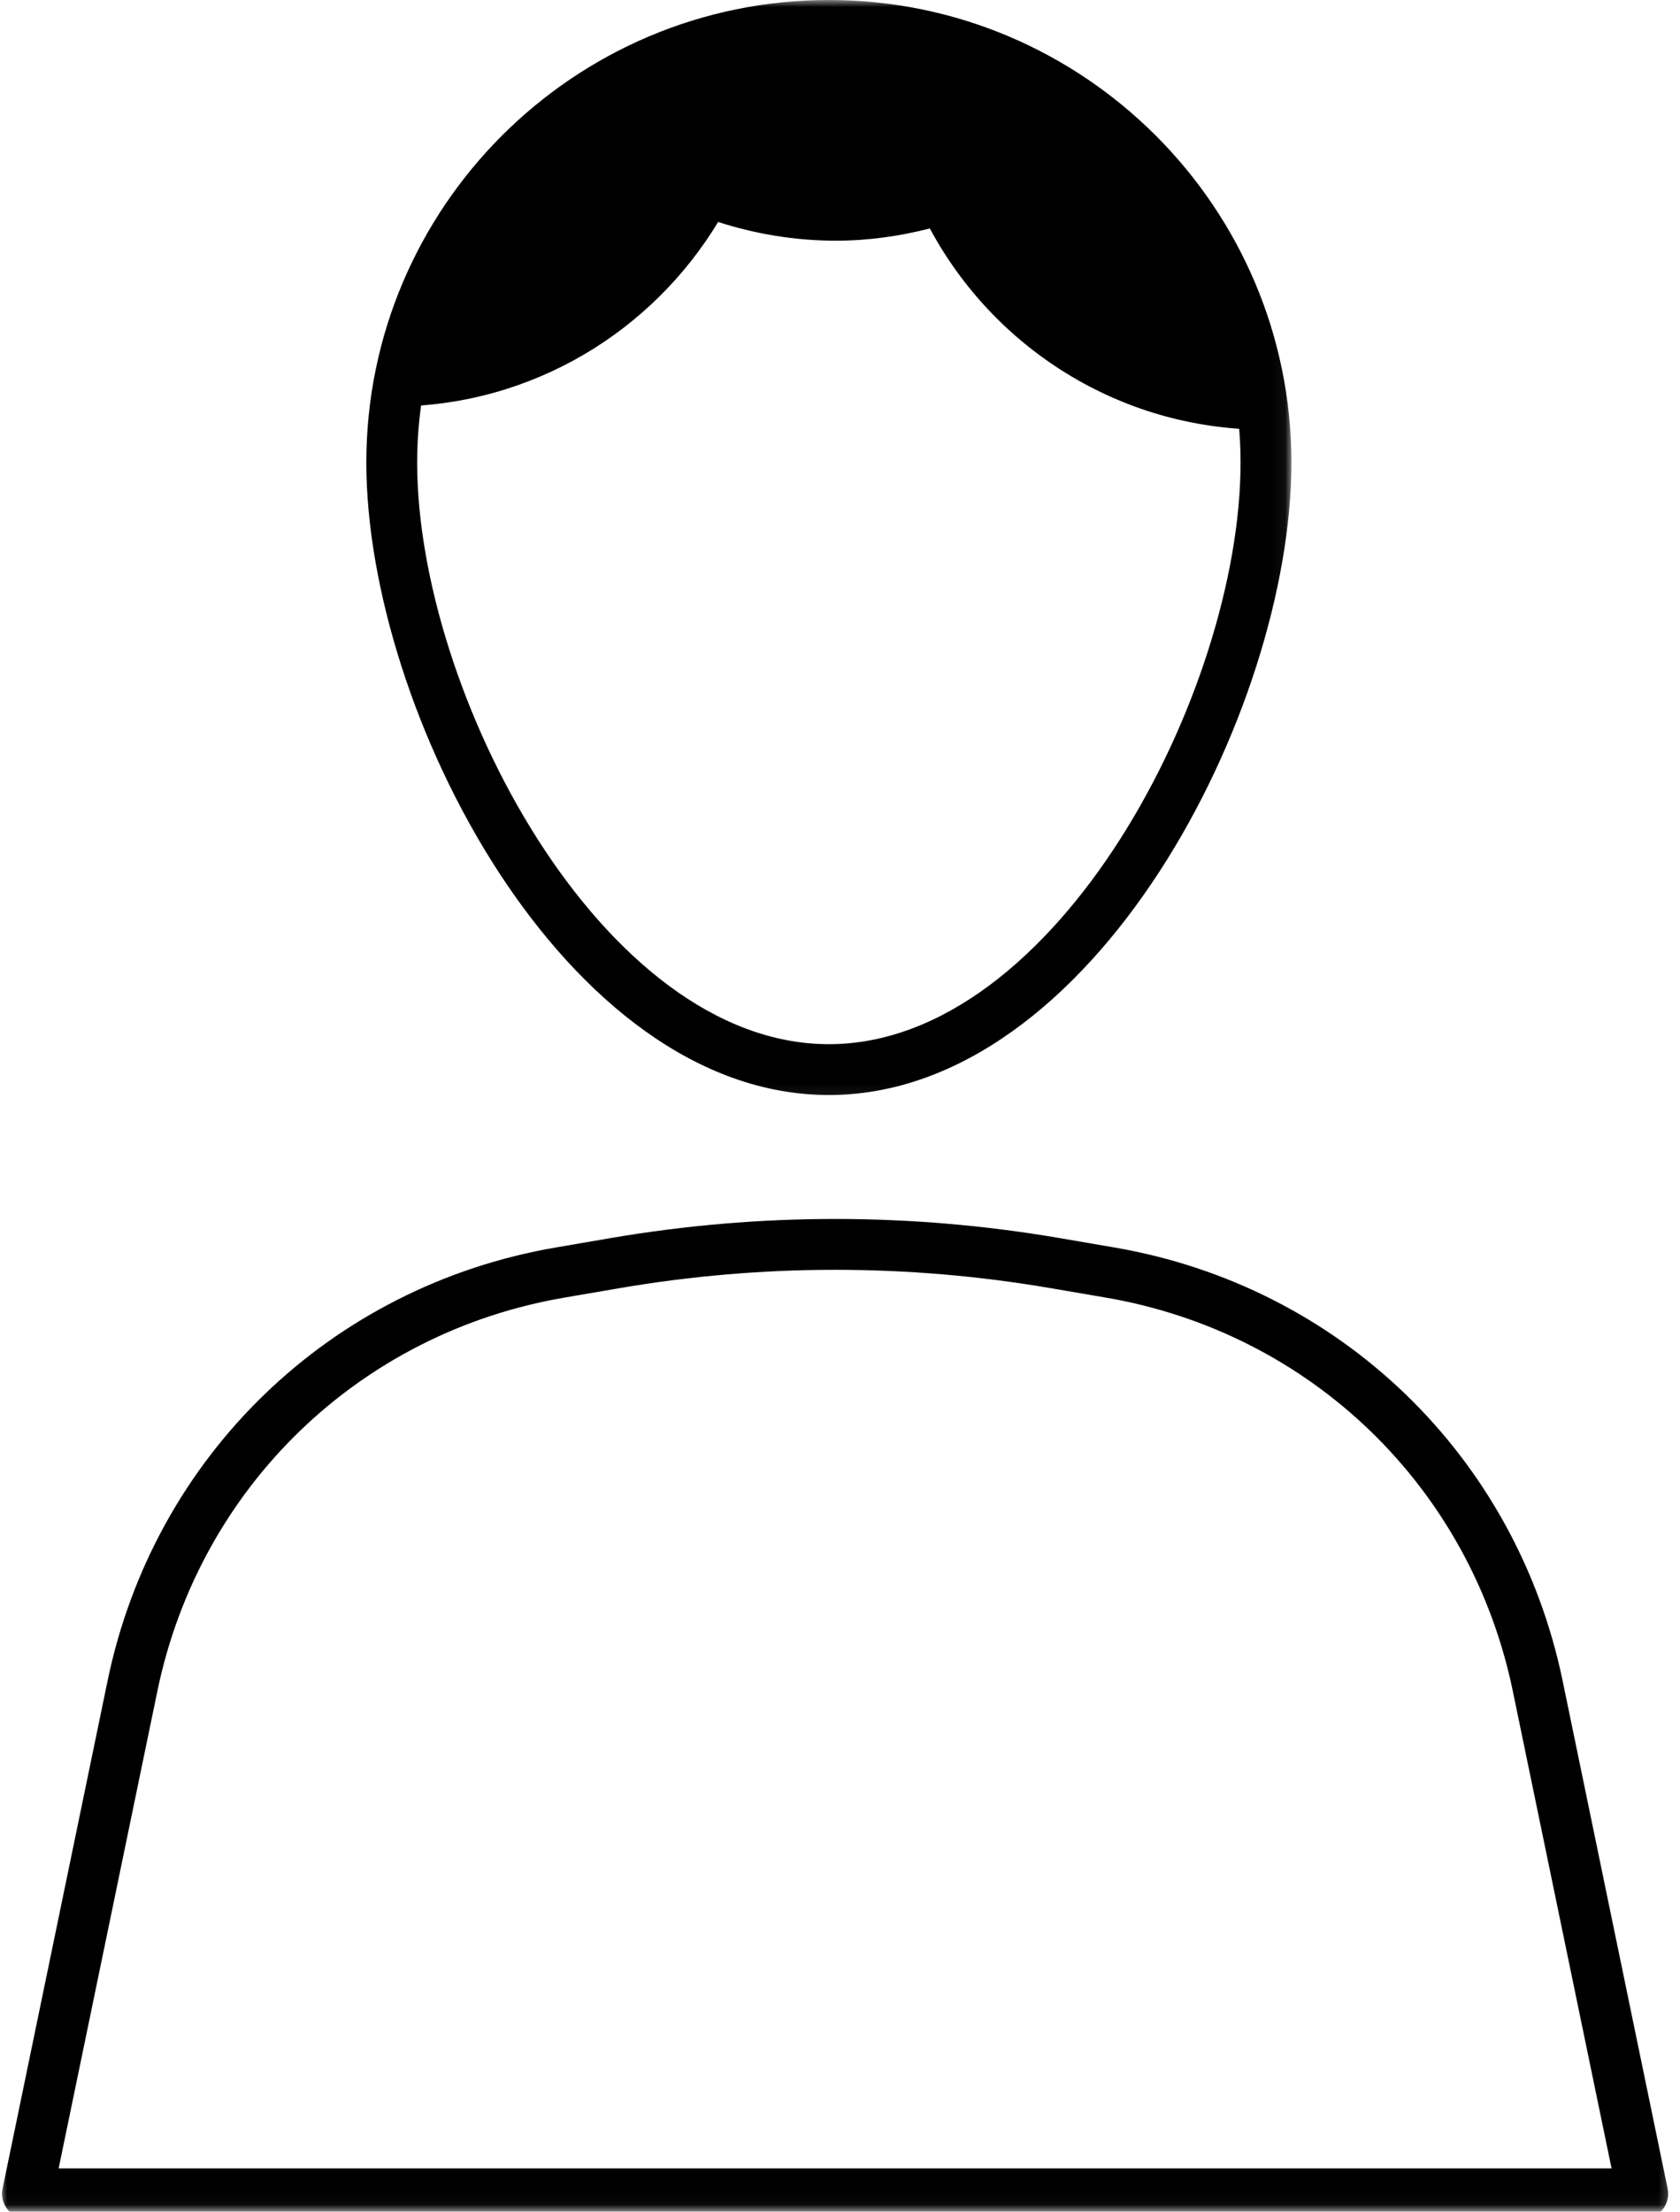 <svg width="117" height="154" viewBox="0 0 117 154" fill="none" xmlns="http://www.w3.org/2000/svg">
<path d="M57.725 1.766C42.234 1.766 29.474 13.341 27.562 28.309C37.098 28.212 45.41 23.077 50.012 15.455C52.596 16.289 55.351 16.759 58.211 16.759C60.479 16.759 62.659 16.443 64.757 15.908C69.221 24.219 77.971 29.881 88.058 29.921C86.883 14.183 73.766 1.766 57.725 1.766Z" fill="black"/>
<mask id="mask0_12_473" style="mask-type:luminance" maskUnits="userSpaceOnUse" x="0" y="83" width="117" height="71">
<path d="M0 83.114H116.665V153.964H0V83.114Z" fill="white"/>
</mask>
<g mask="url(#mask0_12_473)">
<path d="M114.405 154.523H1.913C1.378 154.523 0.876 154.28 0.543 153.867C0.203 153.454 0.073 152.911 0.179 152.392L7.495 117.02C10.735 101.387 22.993 89.545 38.735 86.856L42.559 86.2C52.913 84.434 63.405 84.434 73.759 86.2L77.583 86.856C93.324 89.545 105.582 101.387 108.823 117.02L116.139 152.392C116.244 152.911 116.114 153.454 115.774 153.867C115.442 154.28 114.94 154.523 114.405 154.523ZM4.084 150.983H112.234L105.355 117.741C102.414 103.542 91.283 92.785 76.991 90.347L73.159 89.691C63.21 87.99 53.115 87.99 43.158 89.691L39.326 90.347C25.035 92.785 13.903 103.542 10.962 117.741L4.084 150.983Z" fill="black"/>
</g>
<mask id="mask1_12_473" style="mask-type:luminance" maskUnits="userSpaceOnUse" x="23" y="0" width="67" height="77">
<path d="M23.576 0H89.945V76.893H23.576V0Z" fill="white"/>
</mask>
<g mask="url(#mask1_12_473)">
<path d="M57.724 76.245C39.349 76.245 25.512 49.531 25.512 32.206C25.512 14.442 39.965 0 57.724 0C75.491 0 89.937 14.442 89.937 32.206C89.937 49.531 76.107 76.245 57.724 76.245ZM57.724 3.54C41.918 3.54 29.052 16.394 29.052 32.206C29.052 48.195 41.901 72.705 57.724 72.705C73.555 72.705 86.396 48.195 86.396 32.206C86.396 16.394 73.539 3.54 57.724 3.54Z" fill="black"/>
</g>
</svg>
